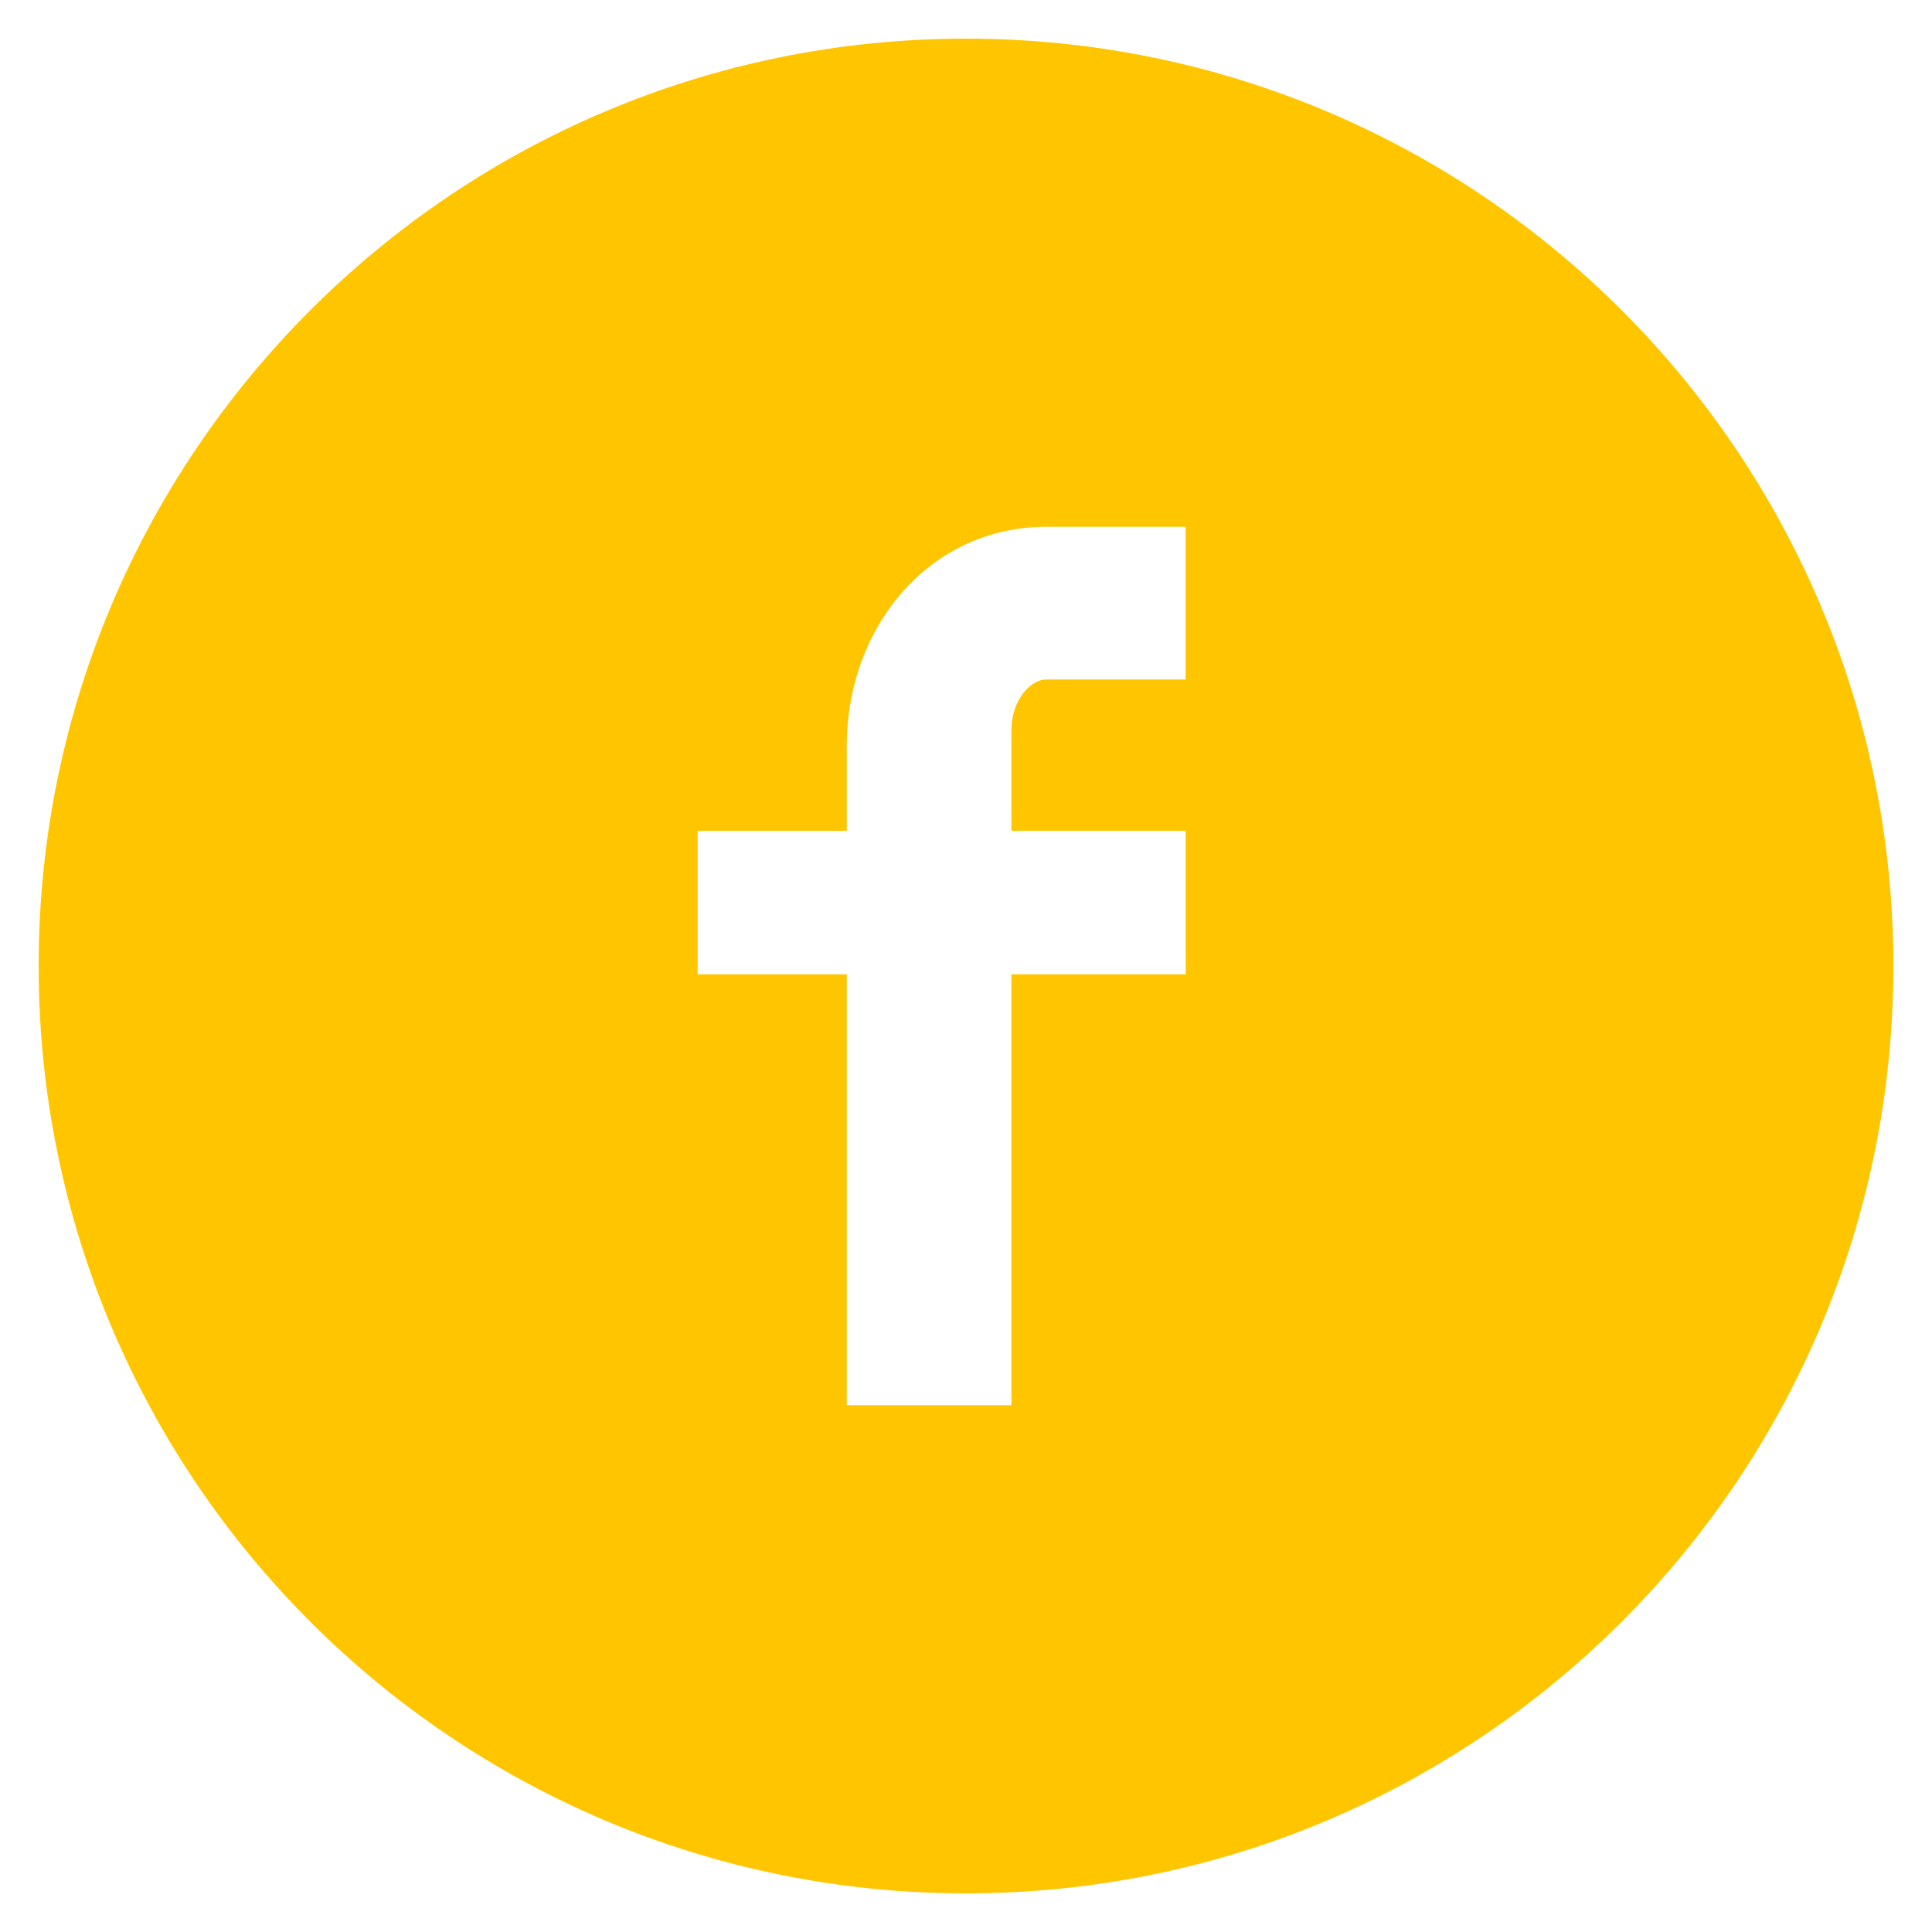<?xml version="1.0" encoding="utf-8"?>
<!-- Generated by IcoMoon.io -->
<!DOCTYPE svg PUBLIC "-//W3C//DTD SVG 1.1//EN" "http://www.w3.org/Graphics/SVG/1.1/DTD/svg11.dtd">
<svg version="1.1" xmlns="http://www.w3.org/2000/svg" xmlns:xlink="http://www.w3.org/1999/xlink" width="24" height="24" viewBox="0 0 24 24">
	<path d="M12 0.48c-6.362 0-11.52 5.158-11.52 11.52s5.158 11.52 11.52 11.52 11.52-5.158 11.52-11.52-5.158-11.52-11.52-11.52zM14.728 8.441h-1.732c-0.204 0-0.432 0.27-0.432 0.629v1.25h2.165v1.783h-2.165v5.353h-2.045v-5.353h-1.853v-1.782h1.853v-1.049c0-1.505 1.044-2.728 2.477-2.728h1.732v1.896z" fill="#ffc600" />
</svg>
